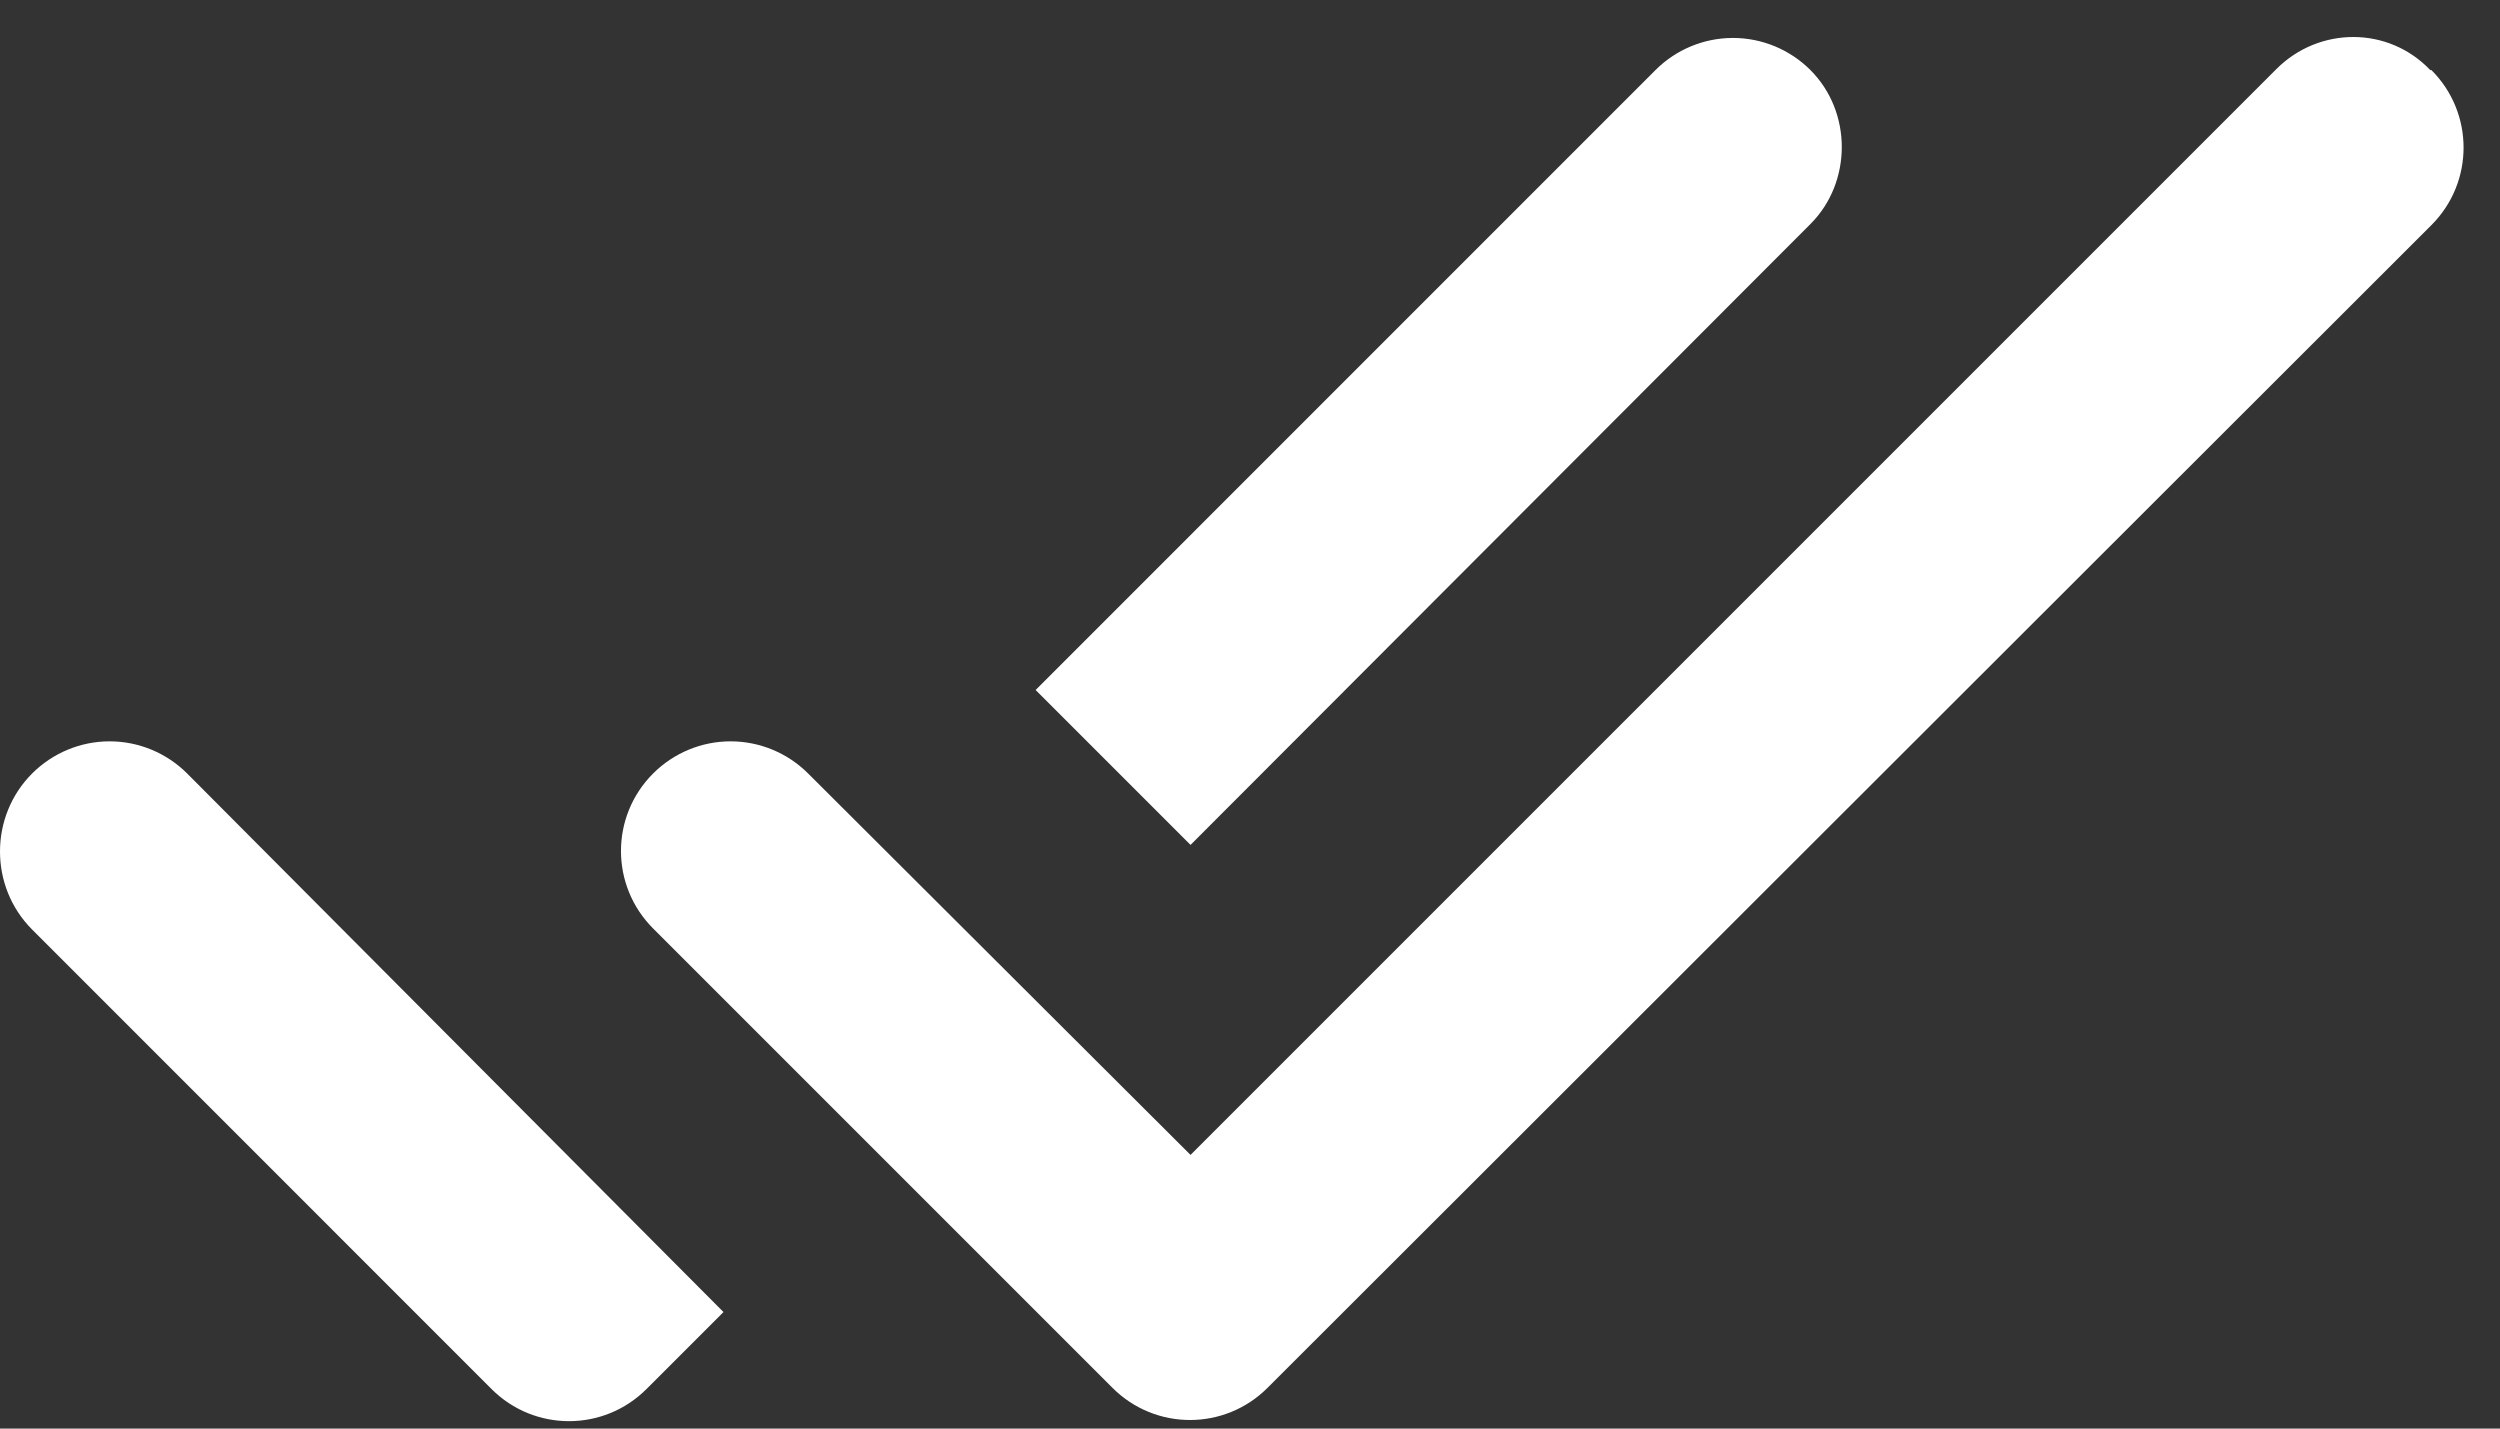 <svg width="28" height="16" viewBox="0 0 28 16" fill="none" xmlns="http://www.w3.org/2000/svg">
<rect x="0" y="0" width="28" height="16" fill="#333333" stroke="none"/>
<path fill-rule="evenodd" clip-rule="evenodd" d="M25.496 0.773L13.334 12.935L9.051 8.663C8.821 8.433 8.508 8.303 8.183 8.303C7.857 8.303 7.545 8.433 7.315 8.663C6.835 9.143 6.835 9.919 7.315 10.399L12.46 15.544C12.94 16.024 13.716 16.024 14.196 15.544L27.232 2.521C27.712 2.041 27.712 1.265 27.232 0.785H27.219C26.752 0.293 25.976 0.293 25.496 0.773ZM20.277 0.785C20.047 0.555 19.735 0.425 19.409 0.425C19.083 0.425 18.771 0.555 18.541 0.785L11.599 7.728L13.334 9.463L20.277 2.509C20.745 2.041 20.745 1.253 20.277 0.785ZM5.505 15.557L0.36 10.411C-0.12 9.931 -0.12 9.143 0.36 8.663C0.59 8.433 0.902 8.303 1.228 8.303C1.553 8.303 1.866 8.433 2.096 8.663L8.103 14.695L7.241 15.557C6.761 16.037 5.985 16.037 5.505 15.557Z" fill="white"/>
</svg>
